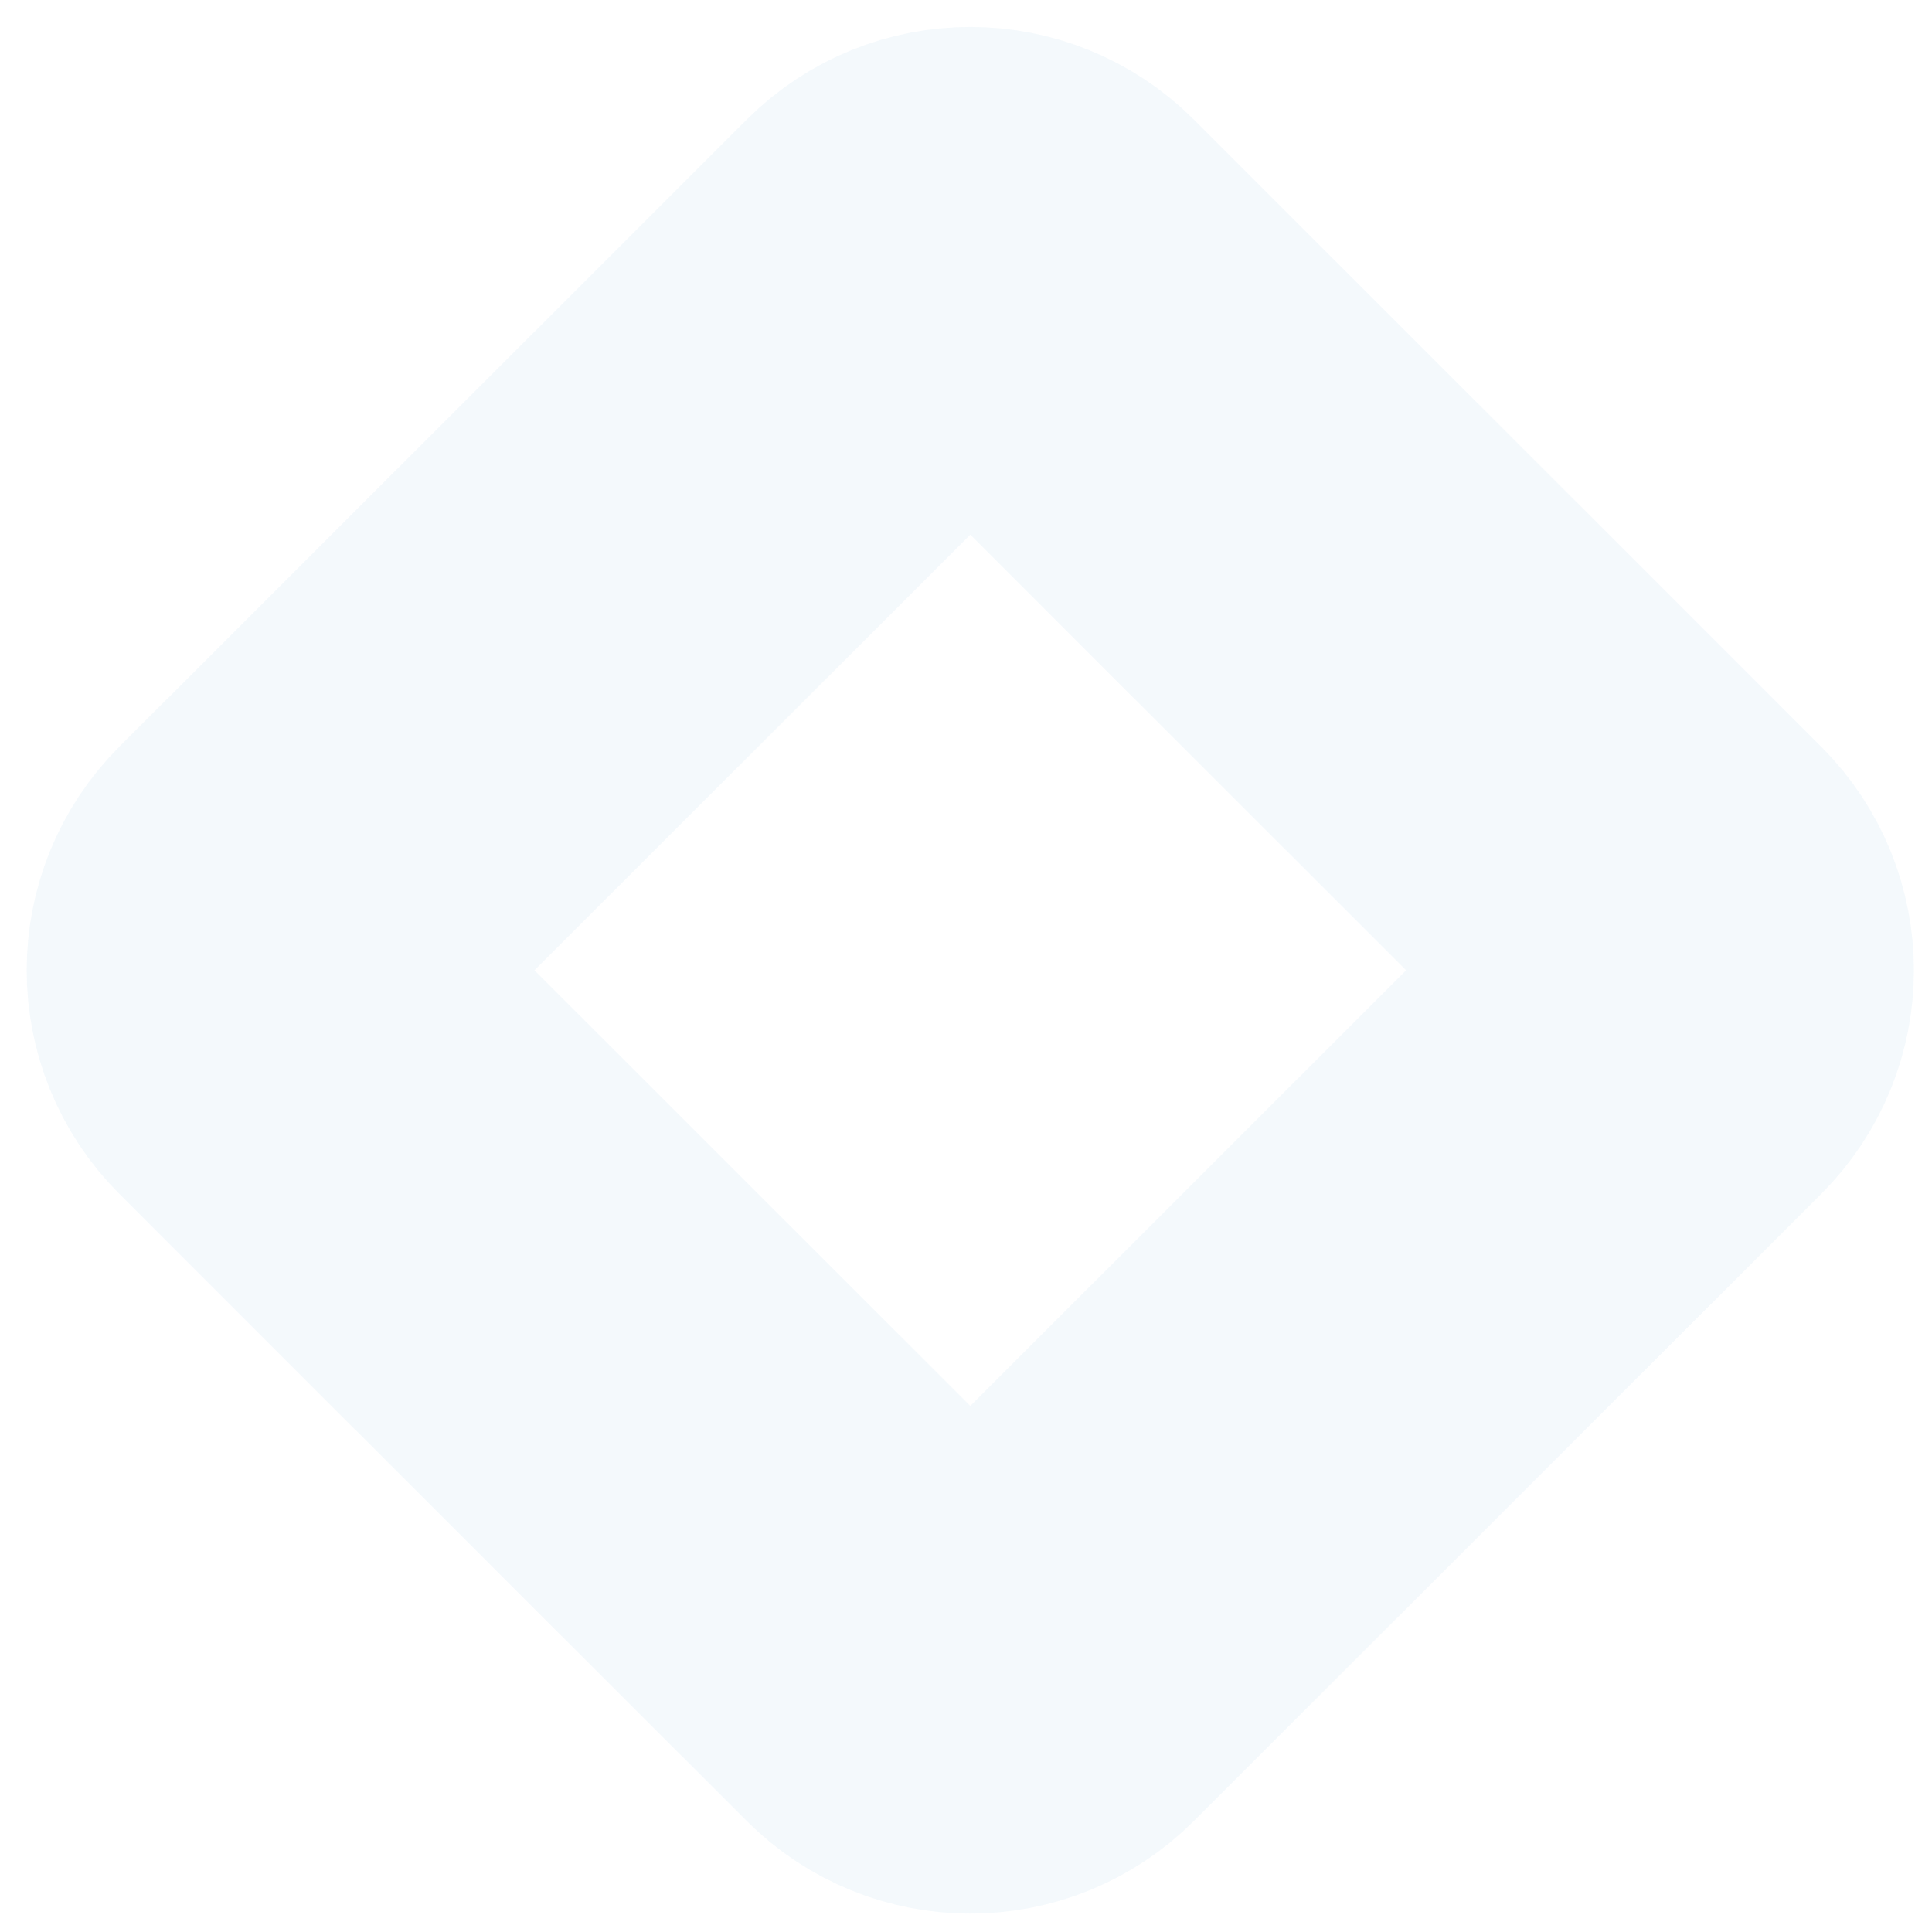 <svg width="62" height="62" viewBox="0 0 62 62" fill="none" xmlns="http://www.w3.org/2000/svg">
<path opacity="0.043" fill-rule="evenodd" clip-rule="evenodd" d="M29.089 8.96C30.22 7.829 32.055 7.829 33.187 8.96L53.323 29.088C54.456 30.22 54.456 32.056 53.323 33.188L33.187 53.315C32.055 54.446 30.22 54.446 29.089 53.315L8.952 33.188C7.82 32.056 7.82 30.22 8.952 29.088L29.089 8.96Z" stroke="#0086CA" stroke-width="14.493"/>
</svg>
